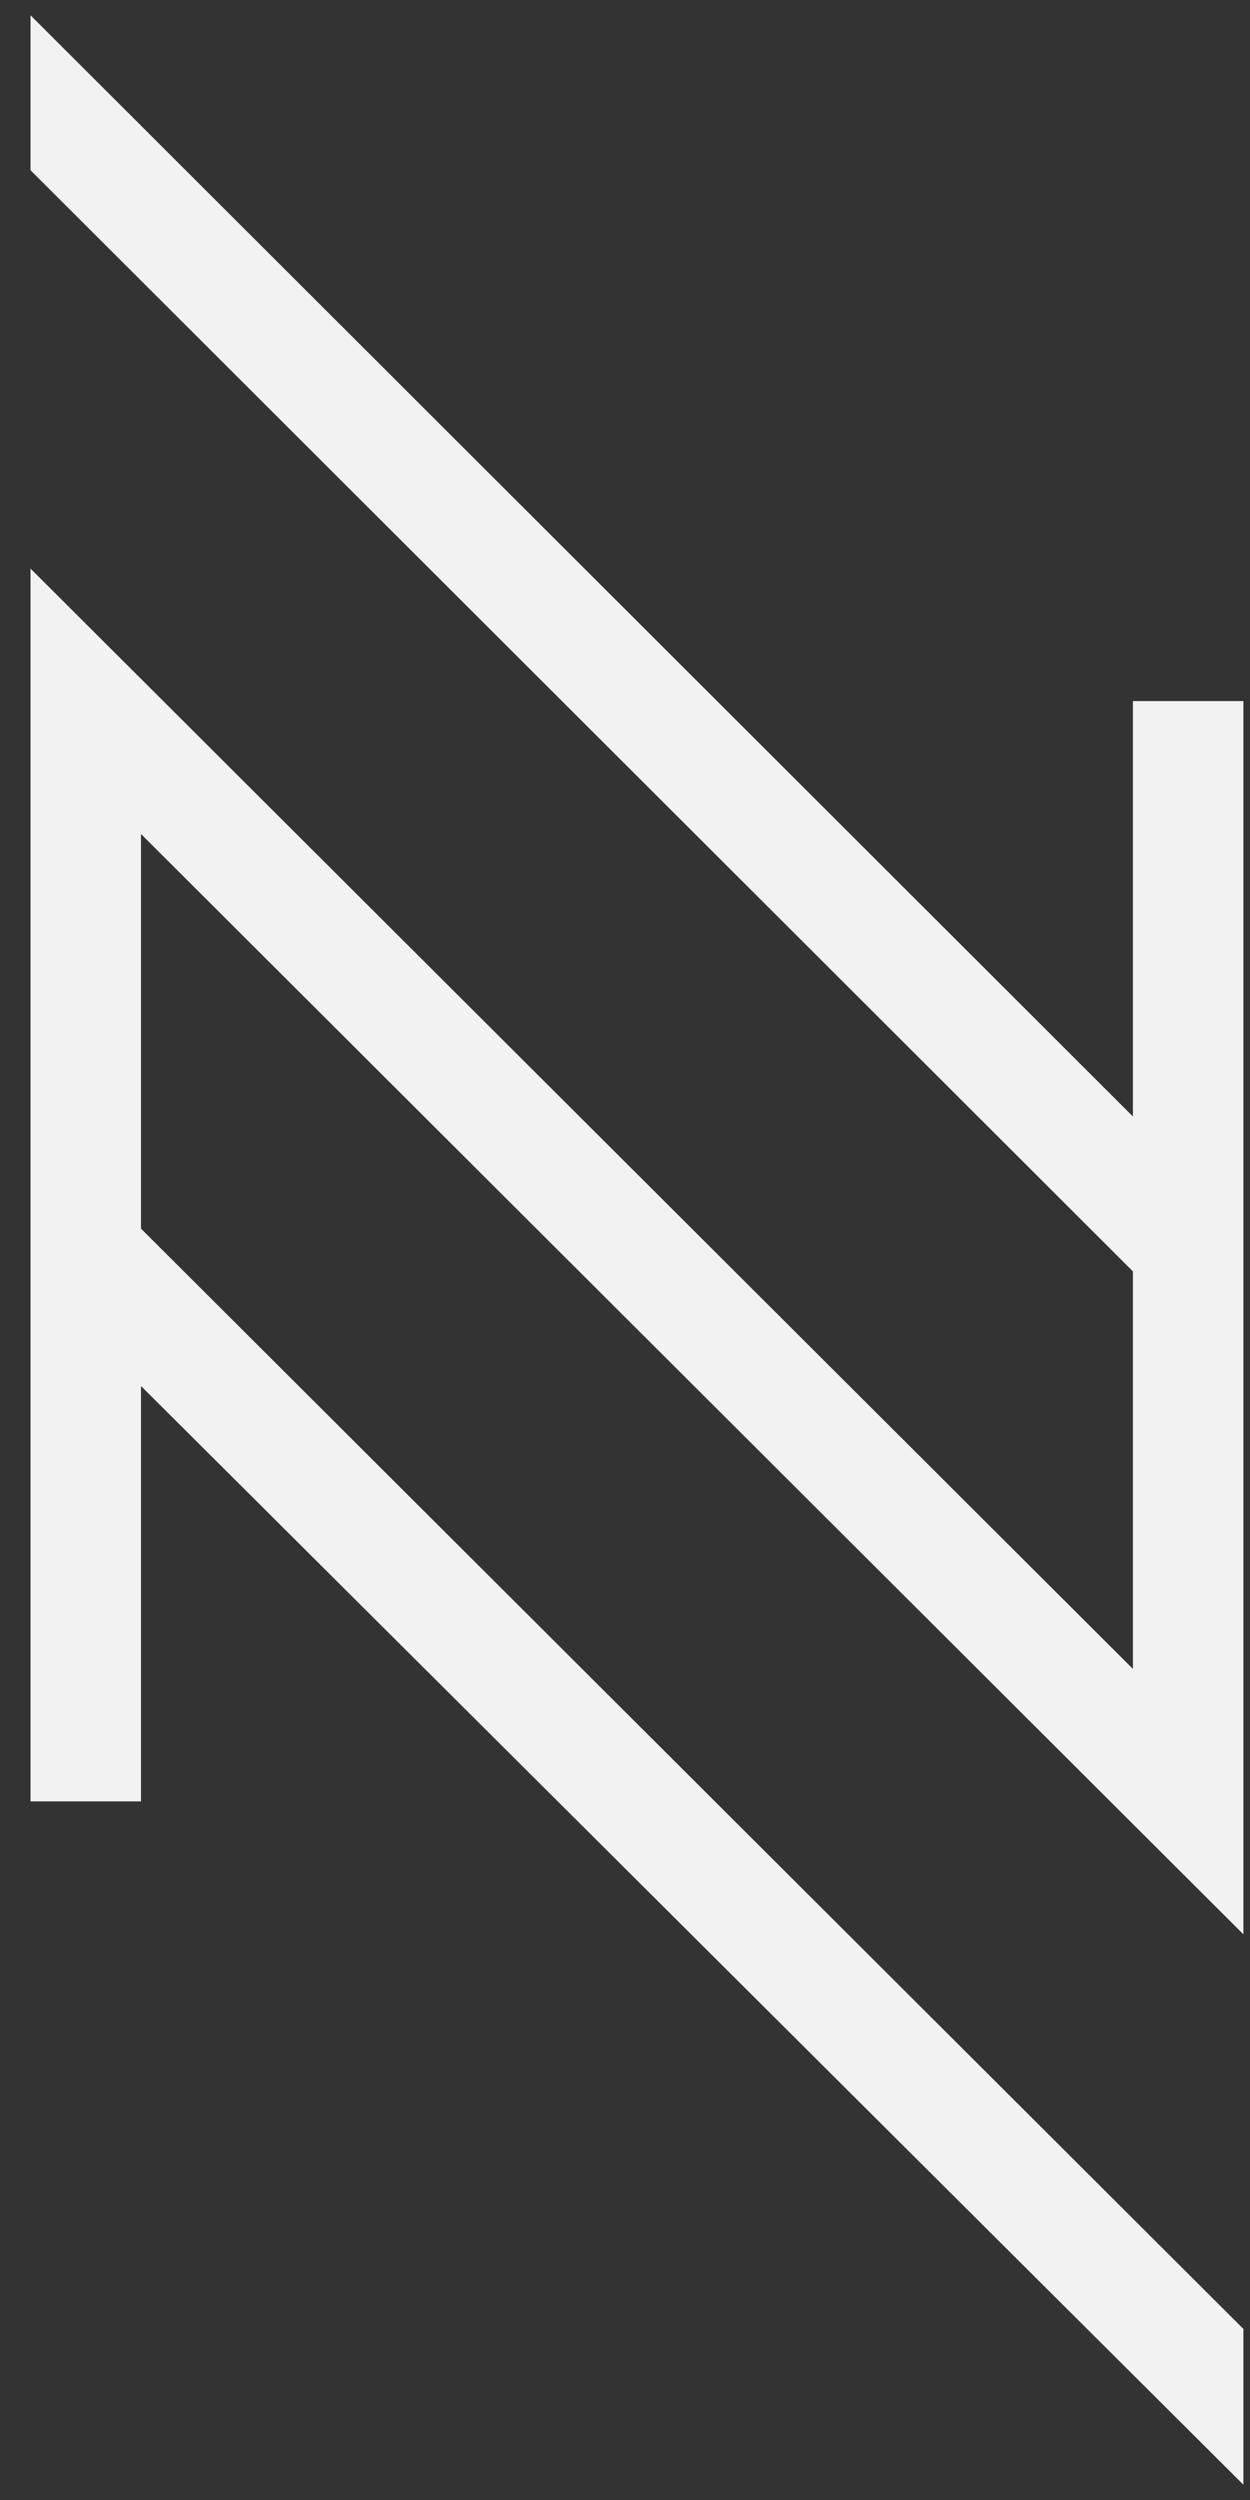<svg width="39" height="78" viewBox="0 0 39 78" fill="none" xmlns="http://www.w3.org/2000/svg">
<rect x="0" y="0" width="39" height="78" fill="#333333" stroke="none"/>
<g id="&#208;&#160;&#208;&#181;&#209;&#129;&#209;&#131;&#209;&#128;&#209;&#129; 1 1" clip-path="url(#clip0_4976_2436)">
<g id="&#208;&#161;&#208;&#187;&#208;&#190;&#208;&#185; 2">
<g id="&#208;&#161;&#208;&#187;&#208;&#190;&#208;&#185; 1">
<path id="Vector" d="M38.794 72.663L4.399 38.333V26.021L38.794 60.351V21.874H35.347V34.834L0.952 0.477V5.311L35.347 39.667V52.07L0.952 17.74V56.204H4.399V43.244L38.794 77.523V72.663Z" fill="#F2F2F2"/>
</g>
</g>
</g>
<defs>
<clipPath id="clip0_4976_2436">
<rect width="37.843" height="77.046" fill="white" transform="translate(0.952 0.477)"/>
</clipPath>
</defs>
</svg>

